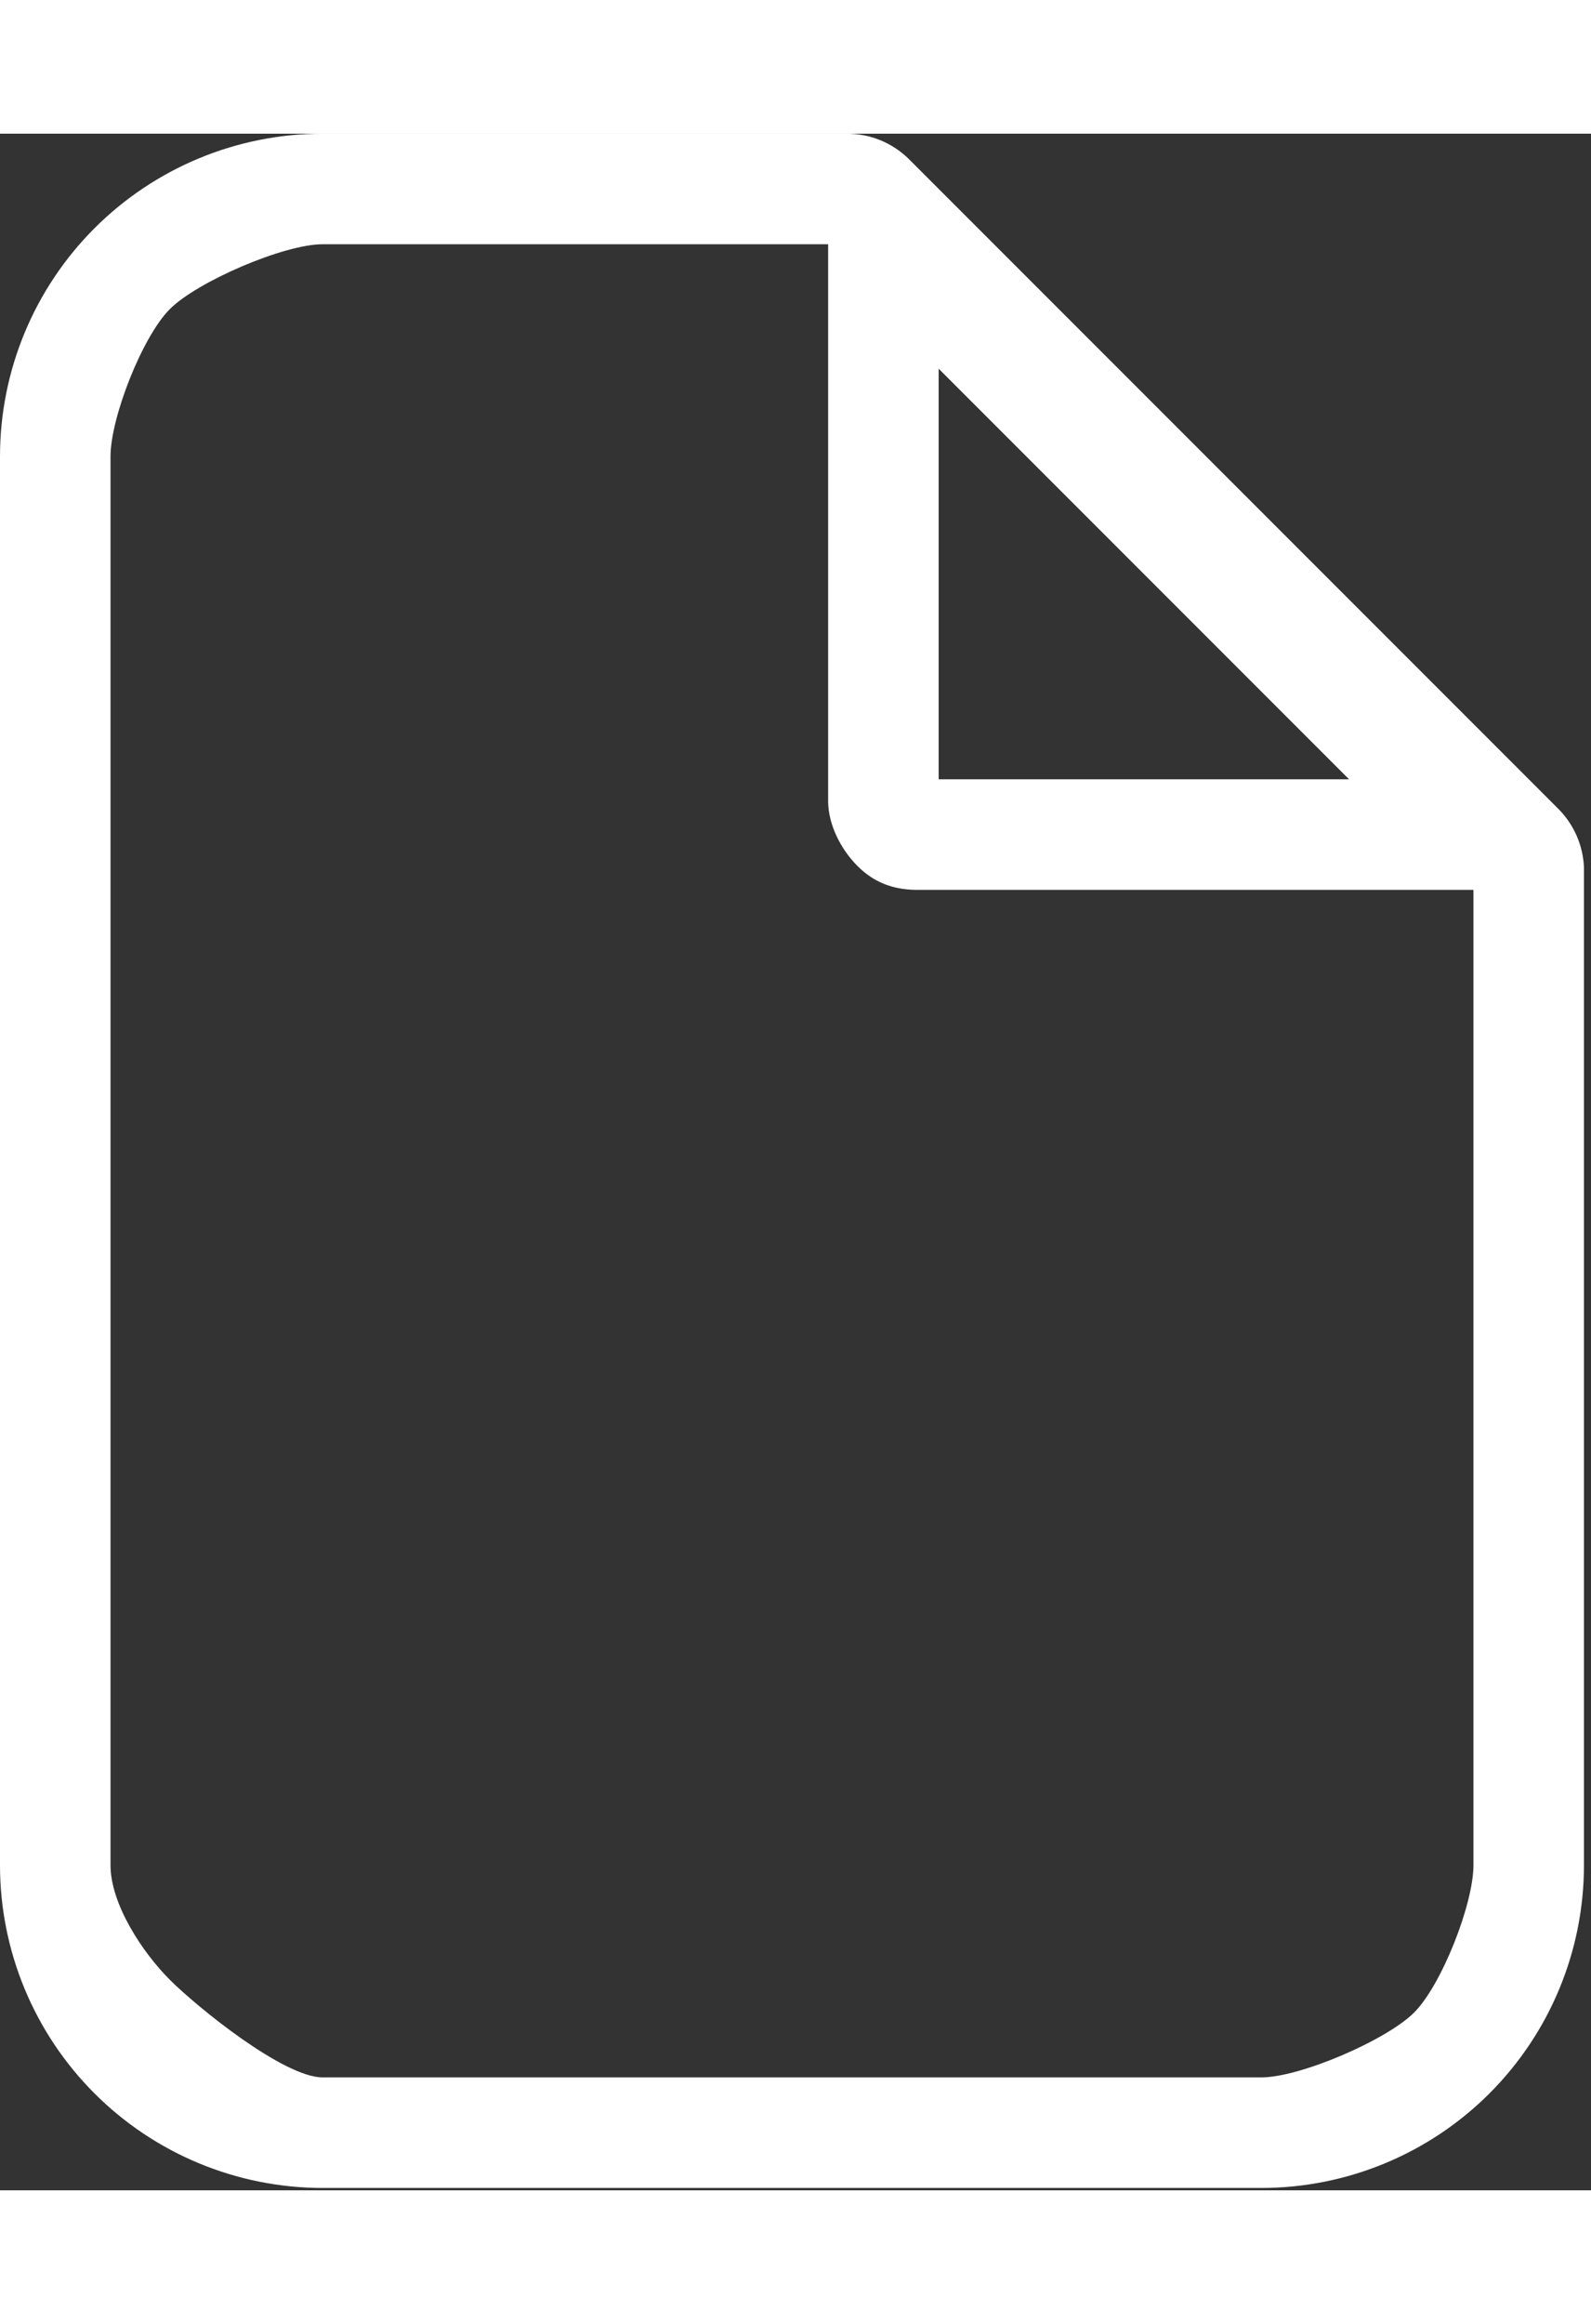 <svg width="100" viewBox="0 0 113 146" fill="none" xmlns="http://www.w3.org/2000/svg">
<rect x="0" y="0" width="113" height="146" fill="#333333" stroke="none"/>
<path d="M110.667 47.917L64.583 1.833C63.412 0.661 61.824 0.001 60.167 0H22.917C16.839 0 11.01 2.414 6.712 6.712C2.414 11.01 0 16.839 0 22.917V122.917C0 128.994 2.414 134.823 6.712 139.121C11.01 143.419 16.839 145.833 22.917 145.833H89.583C95.661 145.833 101.49 143.419 105.788 139.121C110.086 134.823 112.5 128.994 112.5 122.917V52.083C112.434 50.513 111.78 49.026 110.667 47.917ZM66.667 16.682L95.818 45.833H66.667V16.682ZM89.583 137.984H22.917C20.154 137.984 14.018 133.01 12.064 131.056C10.11 129.103 7.849 125.679 7.849 122.917V22.917C7.849 20.154 10.11 14.405 12.064 12.451C14.018 10.498 20.154 7.849 22.917 7.849H58.818V47.432C58.839 49.083 59.734 50.819 60.901 51.986C62.069 53.154 63.417 53.661 65.068 53.682H104.651V122.917C104.651 125.679 102.39 131.428 100.436 133.382C98.483 135.335 92.346 137.984 89.583 137.984Z" fill="white"/>
</svg>
